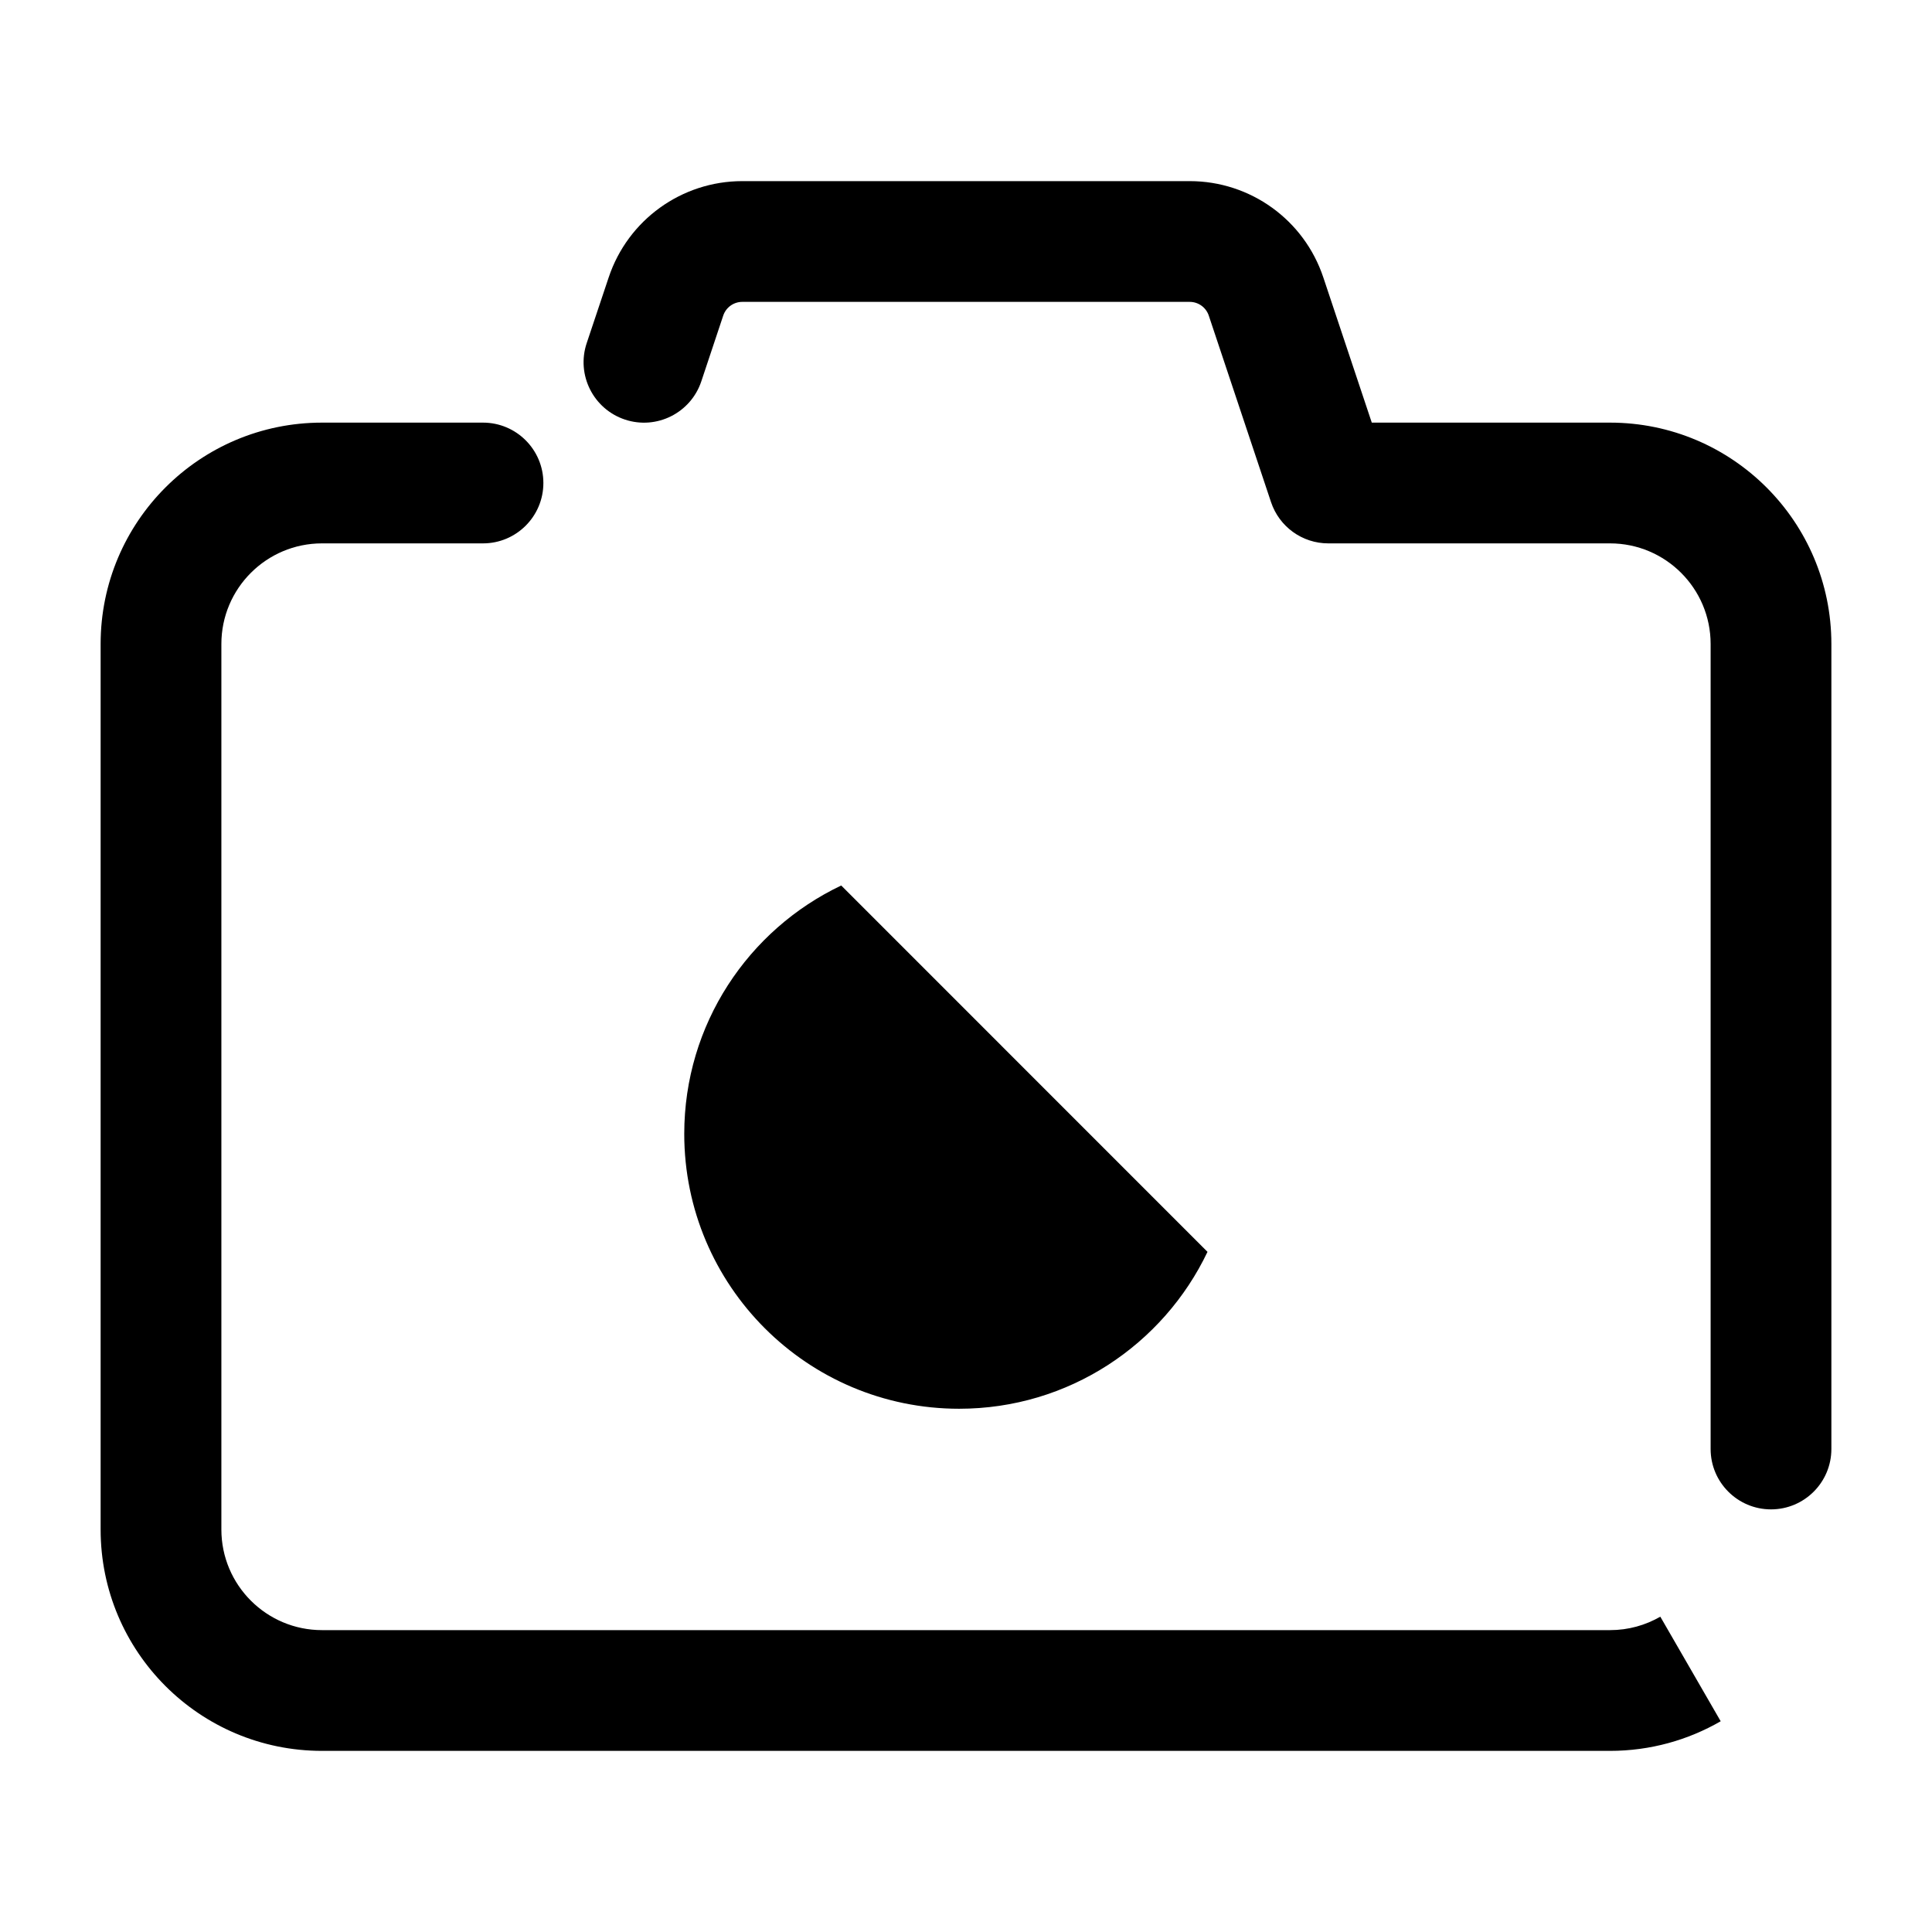 <svg viewBox="0 0 24 24" xmlns="http://www.w3.org/2000/svg"><path d="M10.45 11C9.297 11.548 8.5 12.724 8.5 14.085C8.5 15.971 10.029 17.5 11.915 17.5C13.276 17.5 14.451 16.703 15 15.551"/><path d="M12 6H12"/><path d="M8.272 3.684L7.561 3.447V3.447L8.272 3.684ZM16.5 6L15.789 6.237C15.891 6.543 16.177 6.75 16.5 6.75V6ZM21.25 18C21.25 18.414 21.586 18.75 22 18.75C22.414 18.75 22.75 18.414 22.75 18H21.25ZM15.728 3.684L16.439 3.447V3.447L15.728 3.684ZM6 6.75C6.414 6.75 6.75 6.414 6.75 6C6.75 5.586 6.414 5.25 6 5.25V6.75ZM7.288 4.263C7.157 4.656 7.37 5.081 7.763 5.212C8.156 5.343 8.581 5.13 8.712 4.737L7.288 4.263ZM1.25 8V19H2.75V8H1.25ZM16.5 6.75H20V5.25H16.5V6.75ZM21.25 8V18H22.75V8H21.25ZM17.212 5.763L16.439 3.447L15.016 3.921L15.789 6.237L17.212 5.763ZM9.221 3.75H14.779V2.25H9.221V3.75ZM4 21.75H20V20.25H4V21.75ZM16.439 3.447C16.201 2.732 15.533 2.25 14.779 2.25V3.75C14.887 3.75 14.982 3.819 15.016 3.921L16.439 3.447ZM20 6.75C20.69 6.75 21.25 7.31 21.25 8H22.75C22.75 6.481 21.519 5.25 20 5.25V6.75ZM8.984 3.921C9.018 3.819 9.113 3.75 9.221 3.75V2.25C8.468 2.25 7.799 2.732 7.561 3.447L8.984 3.921ZM1.25 19C1.25 20.519 2.481 21.75 4 21.75V20.25C3.31 20.25 2.75 19.69 2.75 19H1.25ZM4 5.25C2.481 5.25 1.25 6.481 1.25 8H2.75C2.75 7.31 3.31 6.75 4 6.75V5.25ZM6 5.25H4V6.75H6V5.25ZM8.712 4.737L8.984 3.921L7.561 3.447L7.288 4.263L8.712 4.737ZM20.625 20.083C20.441 20.189 20.229 20.25 20 20.25V21.75C20.5 21.75 20.97 21.616 21.375 21.382L20.625 20.083Z"/><path d="M2 2L22 22"/></svg>